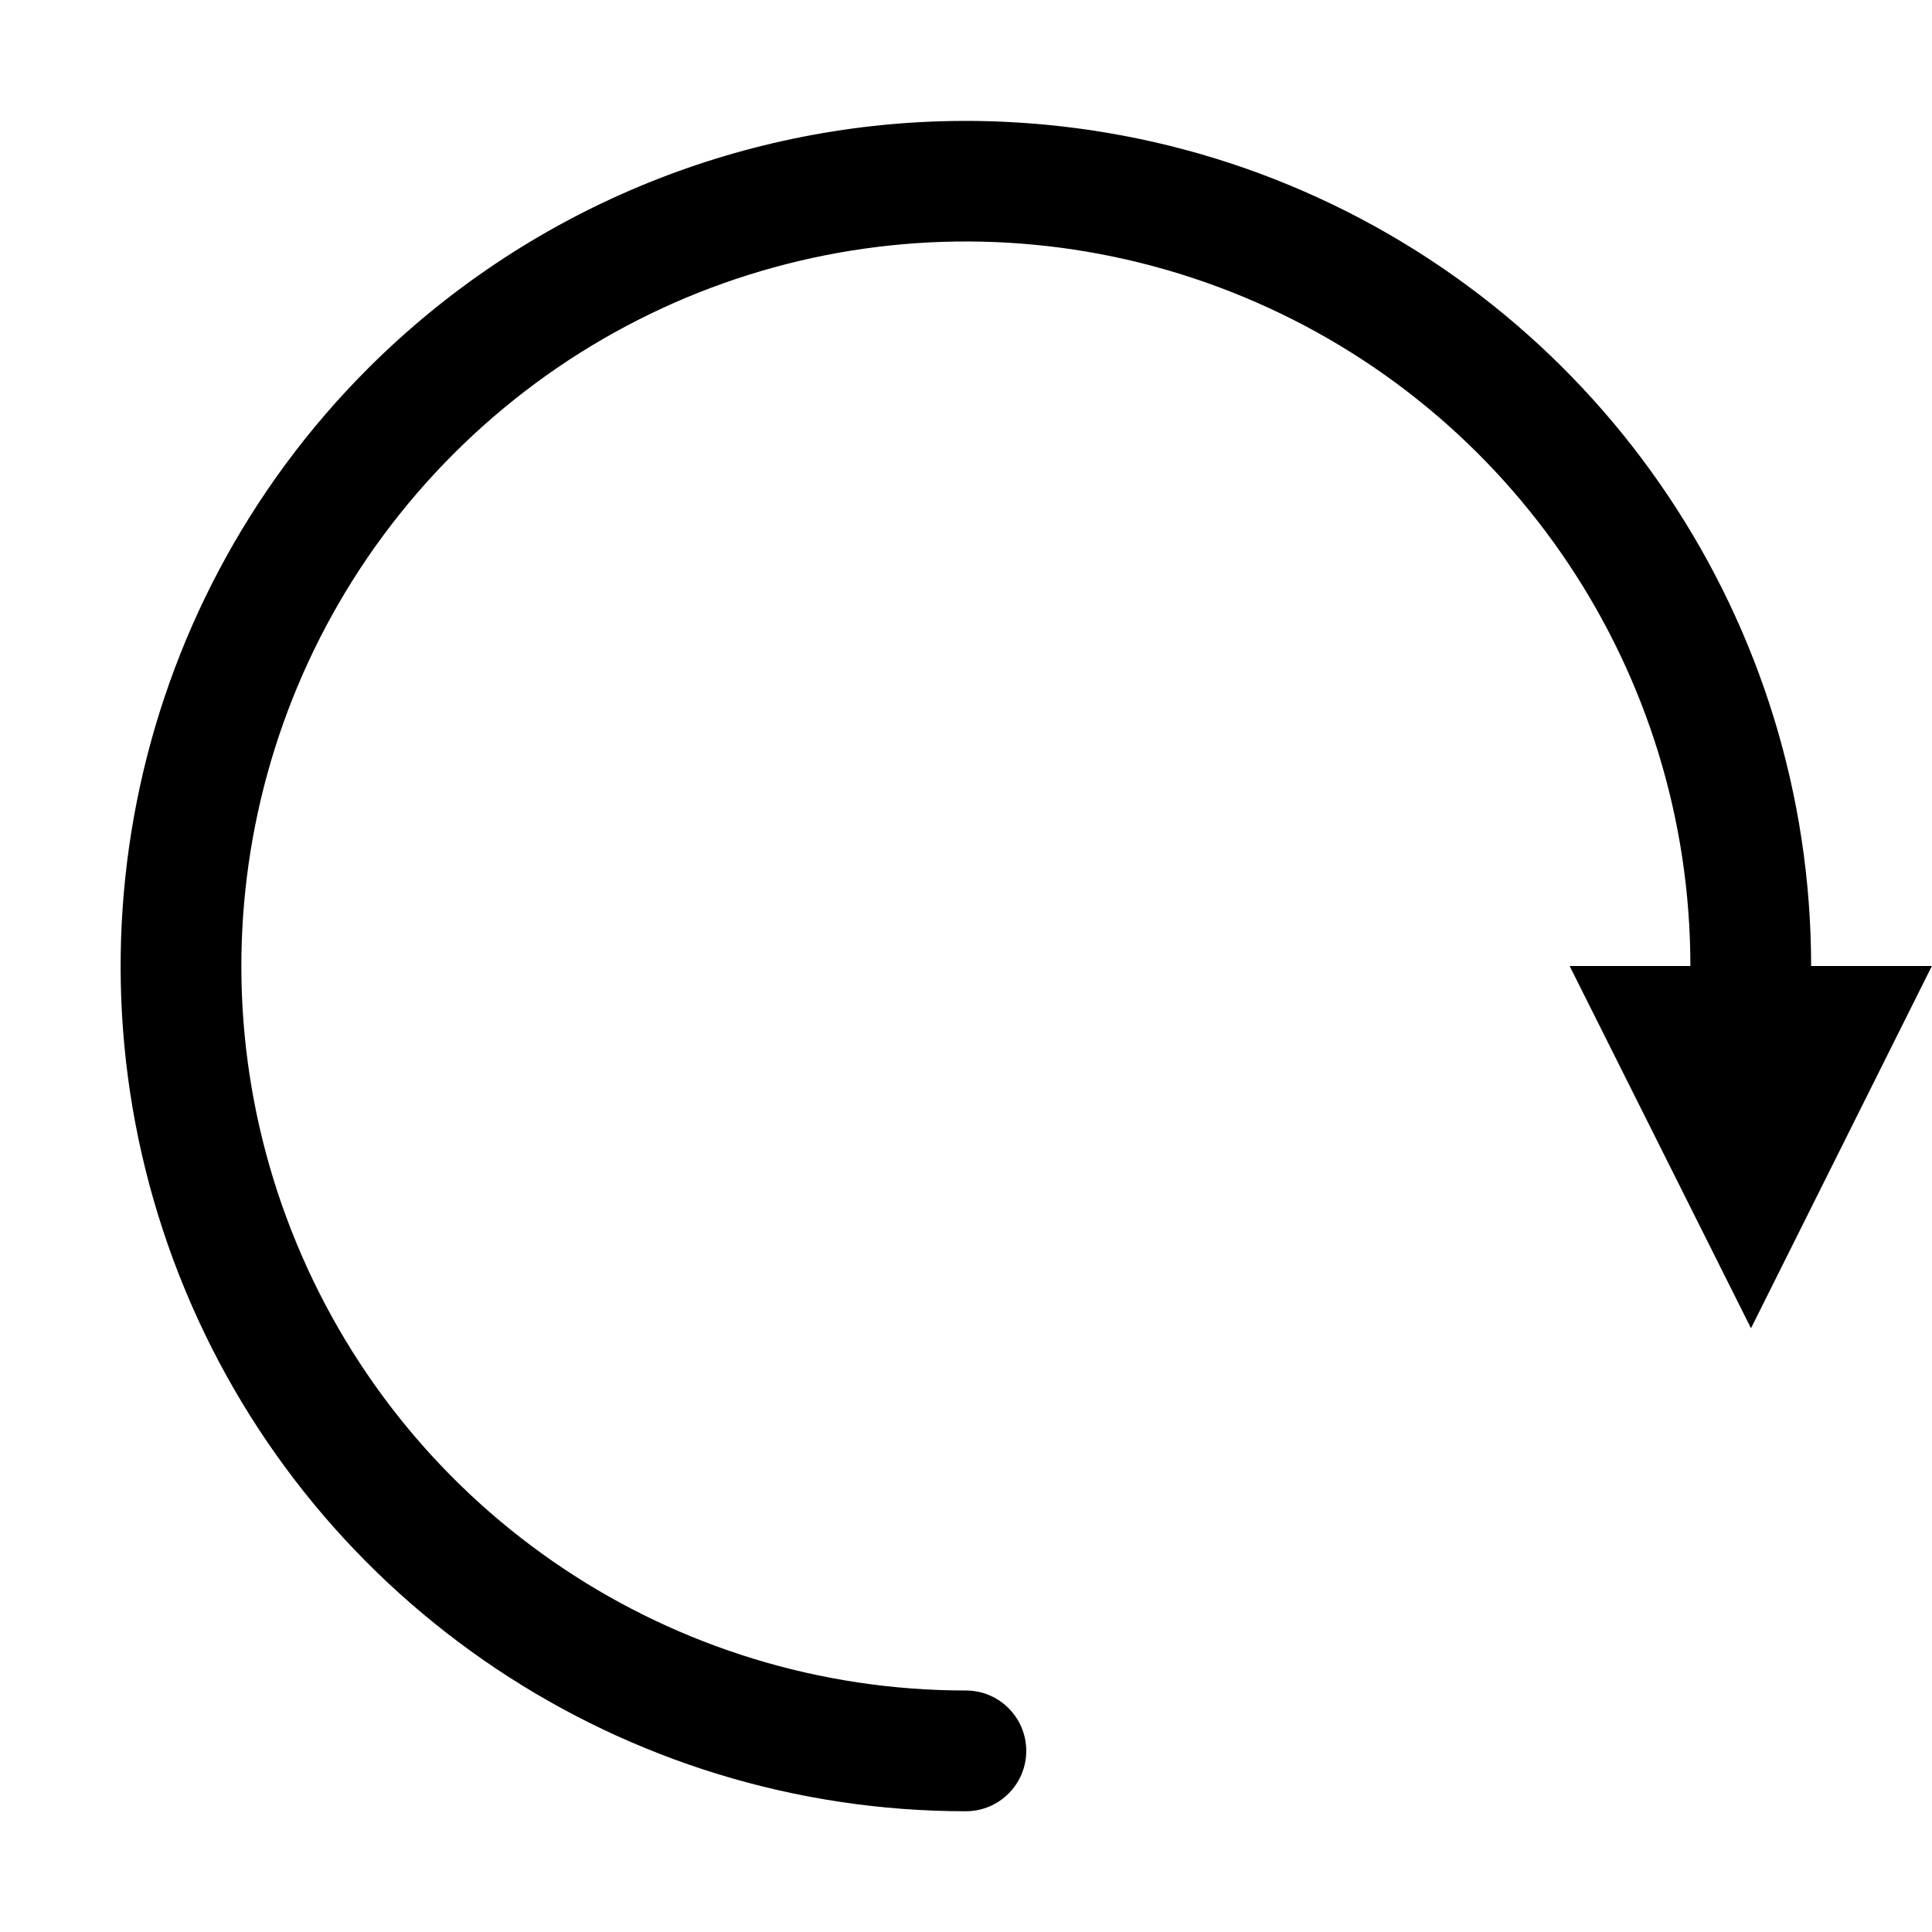 <svg width="16" height="16" version="1.1" viewBox="0 0 16 16" xmlns="http://www.w3.org/2000/svg">
    <path d="m7.896 1.002c-1.786.026-3.534.736-4.848 2.049-2.001 2.001-2.599 5.014-1.516 7.629s3.637 4.32 6.467 4.32c.276 0 .5-.224.5-.5s-.224-.5-.5-.5c-2.428 0-4.614-1.46-5.543-3.703-.929-2.243-.416-4.822 1.301-6.539 1.717-1.717 4.294-2.23 6.537-1.301 2.243.929 3.705 3.115 3.705 5.543h-1l1.502 3 1.498-3h-1c0-2.83-1.708-5.384-4.322-6.467-.654-.271-1.332-.435-2.014-.5-.256-.024-.512-.035-.768-.031z"/>
</svg>
